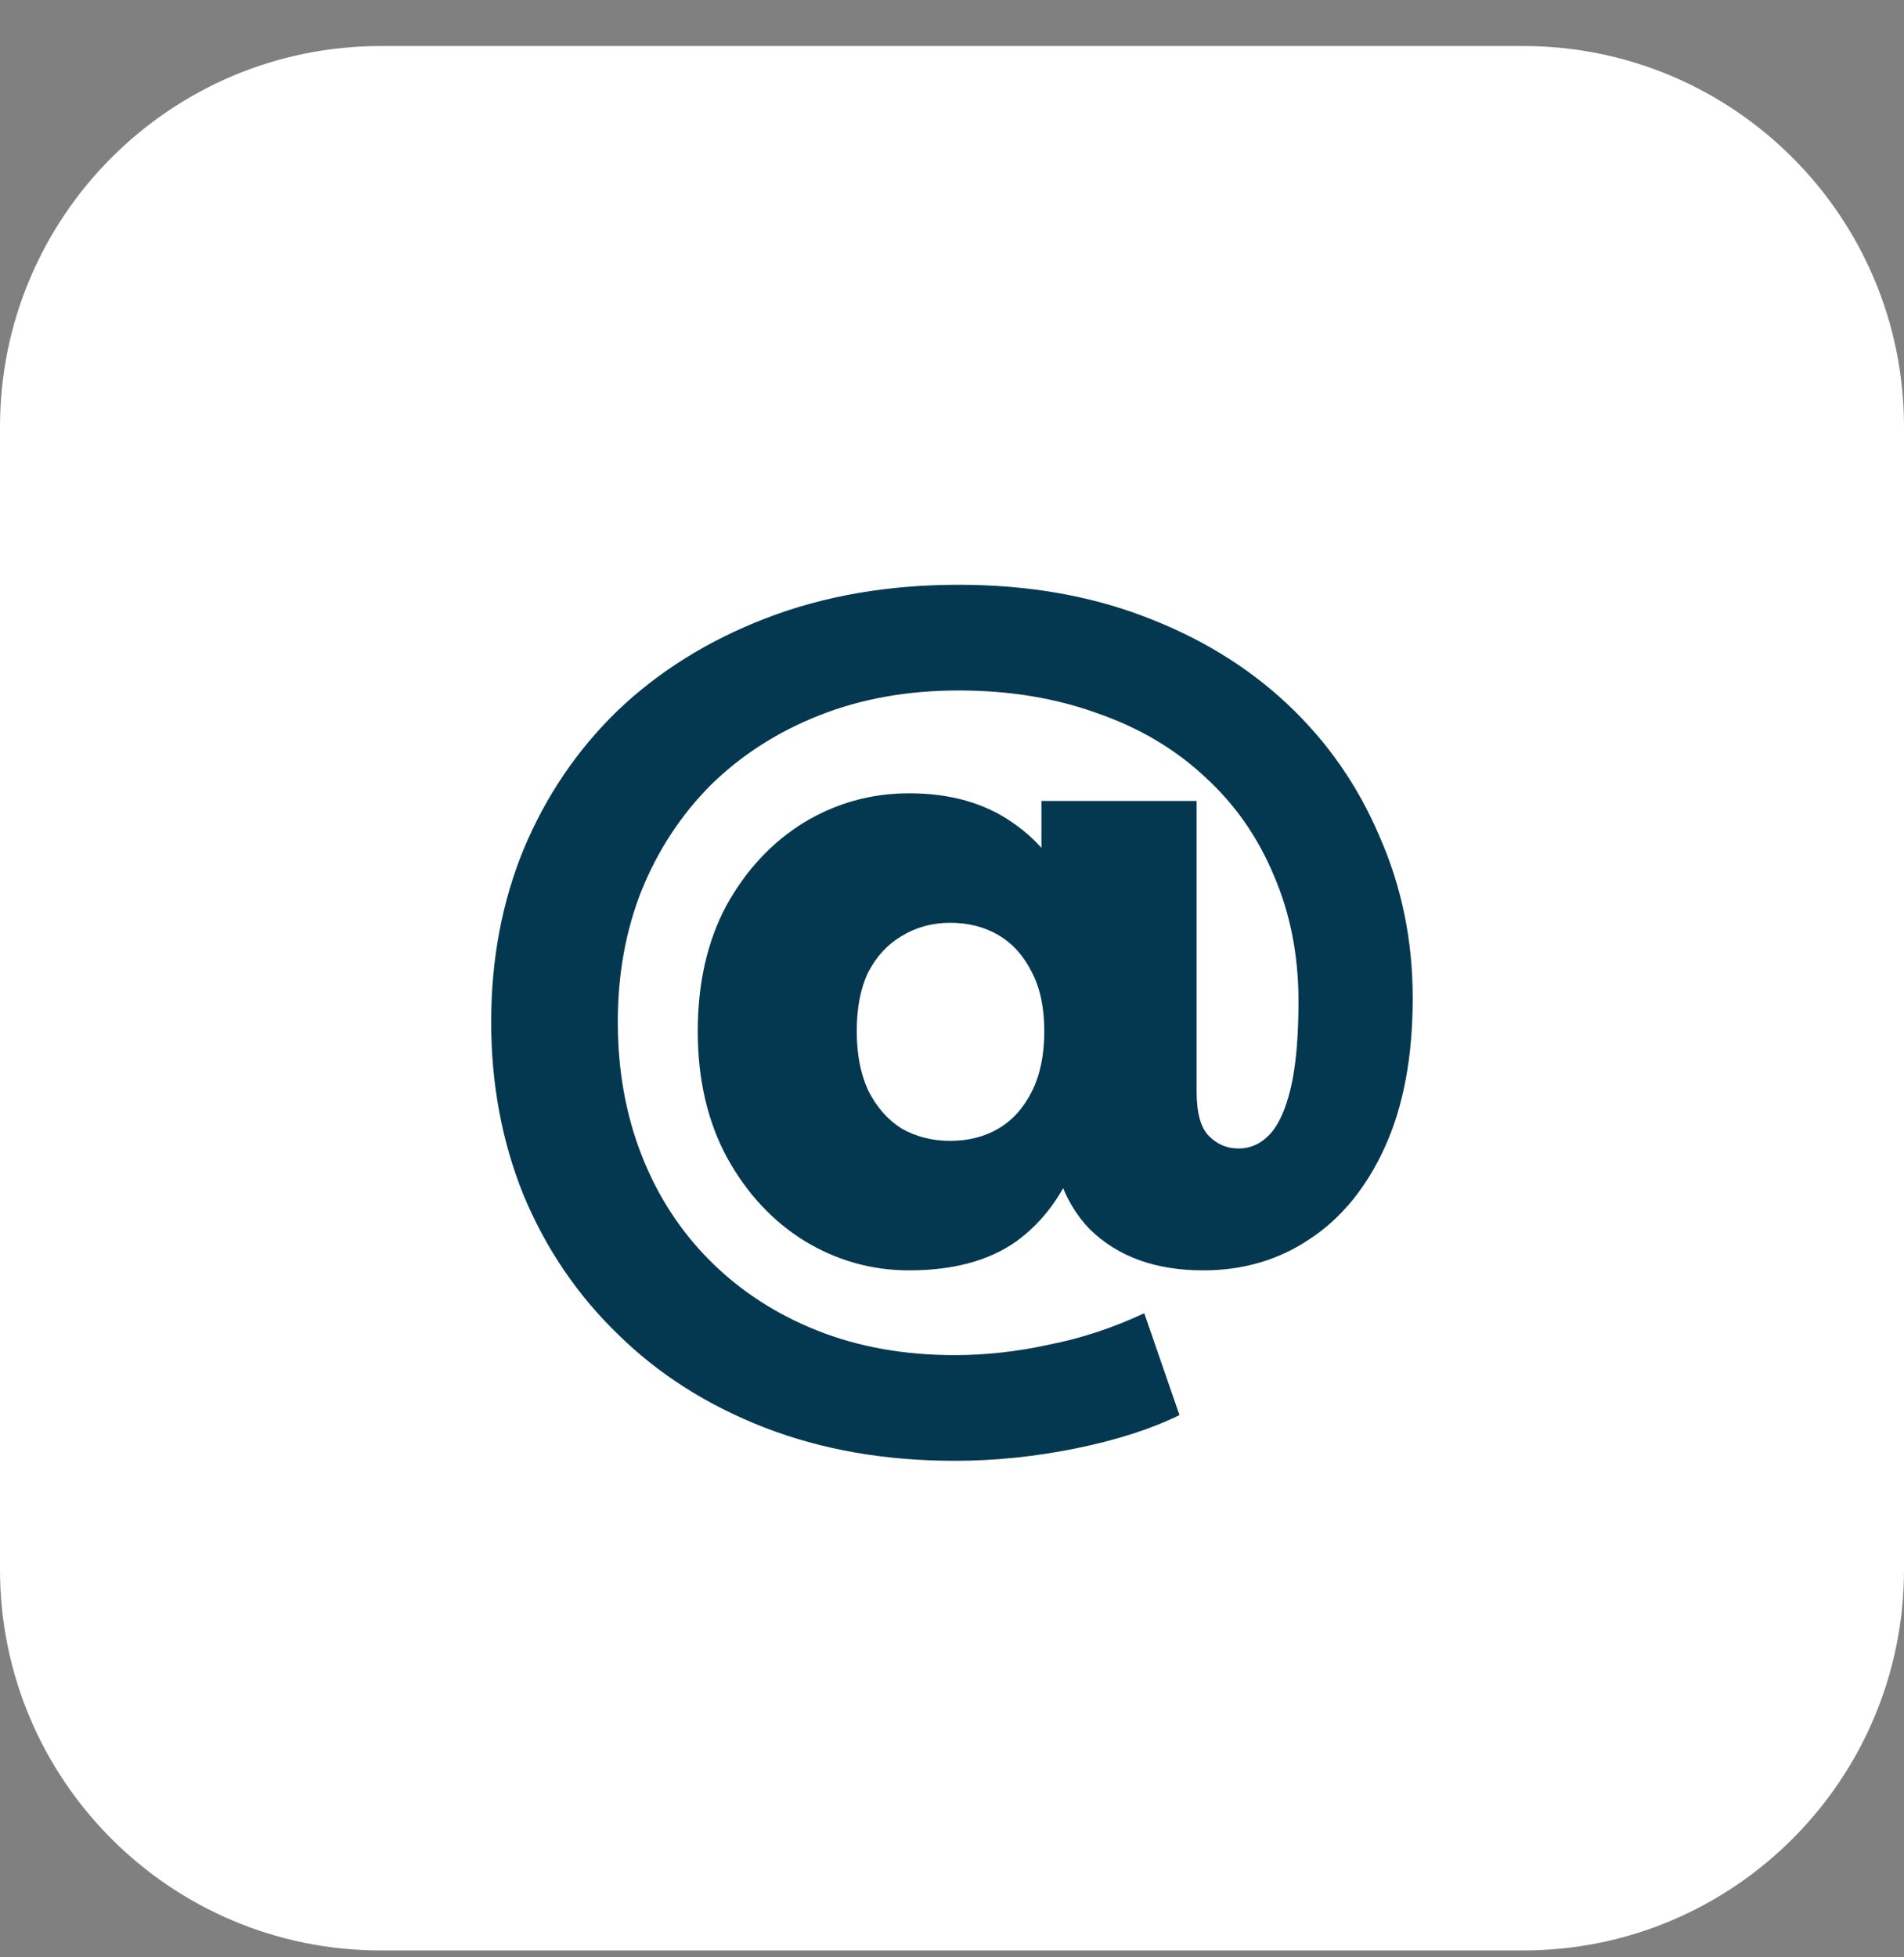 <svg width="36" height="37" viewBox="0 0 36 37" fill="none" xmlns="http://www.w3.org/2000/svg">
<rect x="0" y="0" width="36" height="37" fill="#808080" stroke="none"/>
<path d="M0 8.07C0 4.094 3.224 0.87 7.2 0.87H28.8C32.776 0.87 36 4.094 36 8.07V29.67C36 33.647 32.776 36.87 28.8 36.87H7.2C3.224 36.87 0 33.647 0 29.67V8.07Z" fill="white"/>
<path d="M18.053 27.614C16.733 27.614 15.533 27.404 14.453 26.984C13.373 26.564 12.449 25.976 11.681 25.22C10.913 24.476 10.319 23.6 9.899 22.592C9.491 21.584 9.287 20.492 9.287 19.316C9.287 18.14 9.491 17.054 9.899 16.058C10.319 15.05 10.913 14.174 11.681 13.43C12.461 12.686 13.397 12.104 14.489 11.684C15.581 11.264 16.793 11.054 18.125 11.054C19.409 11.054 20.573 11.252 21.617 11.648C22.673 12.044 23.579 12.596 24.335 13.304C25.091 14.012 25.673 14.846 26.081 15.806C26.501 16.754 26.711 17.774 26.711 18.866C26.711 19.97 26.537 20.906 26.189 21.674C25.841 22.442 25.367 23.024 24.767 23.42C24.179 23.816 23.507 24.014 22.751 24.014C21.851 24.014 21.137 23.756 20.609 23.24C20.093 22.712 19.835 21.944 19.835 20.936V20.324L19.853 19.424L19.691 16.508V15.14H22.625V20.63C22.625 21.038 22.703 21.32 22.859 21.476C23.015 21.632 23.201 21.71 23.417 21.71C23.645 21.71 23.843 21.62 24.011 21.44C24.179 21.26 24.311 20.966 24.407 20.558C24.503 20.15 24.551 19.604 24.551 18.92C24.551 18.056 24.395 17.264 24.083 16.544C23.783 15.824 23.351 15.206 22.787 14.69C22.223 14.162 21.545 13.76 20.753 13.484C19.961 13.196 19.085 13.052 18.125 13.052C17.165 13.052 16.289 13.208 15.497 13.52C14.705 13.832 14.021 14.27 13.445 14.834C12.881 15.398 12.443 16.064 12.131 16.832C11.831 17.588 11.681 18.416 11.681 19.316C11.681 20.228 11.831 21.068 12.131 21.836C12.431 22.604 12.863 23.27 13.427 23.834C13.991 24.398 14.663 24.836 15.443 25.148C16.223 25.46 17.093 25.616 18.053 25.616C18.641 25.616 19.235 25.55 19.835 25.418C20.447 25.298 21.047 25.1 21.635 24.824L22.301 26.75C21.761 27.014 21.107 27.224 20.339 27.38C19.571 27.536 18.809 27.614 18.053 27.614ZM17.189 24.014C16.481 24.014 15.821 23.828 15.209 23.456C14.609 23.084 14.123 22.562 13.751 21.89C13.379 21.206 13.193 20.408 13.193 19.496C13.193 18.584 13.373 17.792 13.733 17.12C14.105 16.448 14.591 15.926 15.191 15.554C15.803 15.182 16.469 14.996 17.189 14.996C17.969 14.996 18.623 15.182 19.151 15.554C19.679 15.914 20.075 16.43 20.339 17.102C20.603 17.762 20.735 18.56 20.735 19.496C20.735 20.42 20.609 21.224 20.357 21.908C20.105 22.58 19.721 23.102 19.205 23.474C18.689 23.834 18.017 24.014 17.189 24.014ZM17.963 21.566C18.311 21.566 18.617 21.488 18.881 21.332C19.145 21.176 19.355 20.942 19.511 20.63C19.667 20.318 19.745 19.94 19.745 19.496C19.745 19.052 19.667 18.68 19.511 18.38C19.355 18.068 19.145 17.834 18.881 17.678C18.617 17.522 18.311 17.444 17.963 17.444C17.627 17.444 17.321 17.528 17.045 17.696C16.781 17.852 16.571 18.08 16.415 18.38C16.271 18.68 16.199 19.052 16.199 19.496C16.199 19.928 16.271 20.3 16.415 20.612C16.571 20.924 16.781 21.164 17.045 21.332C17.321 21.488 17.627 21.566 17.963 21.566Z" fill="#043851"/>
</svg>
